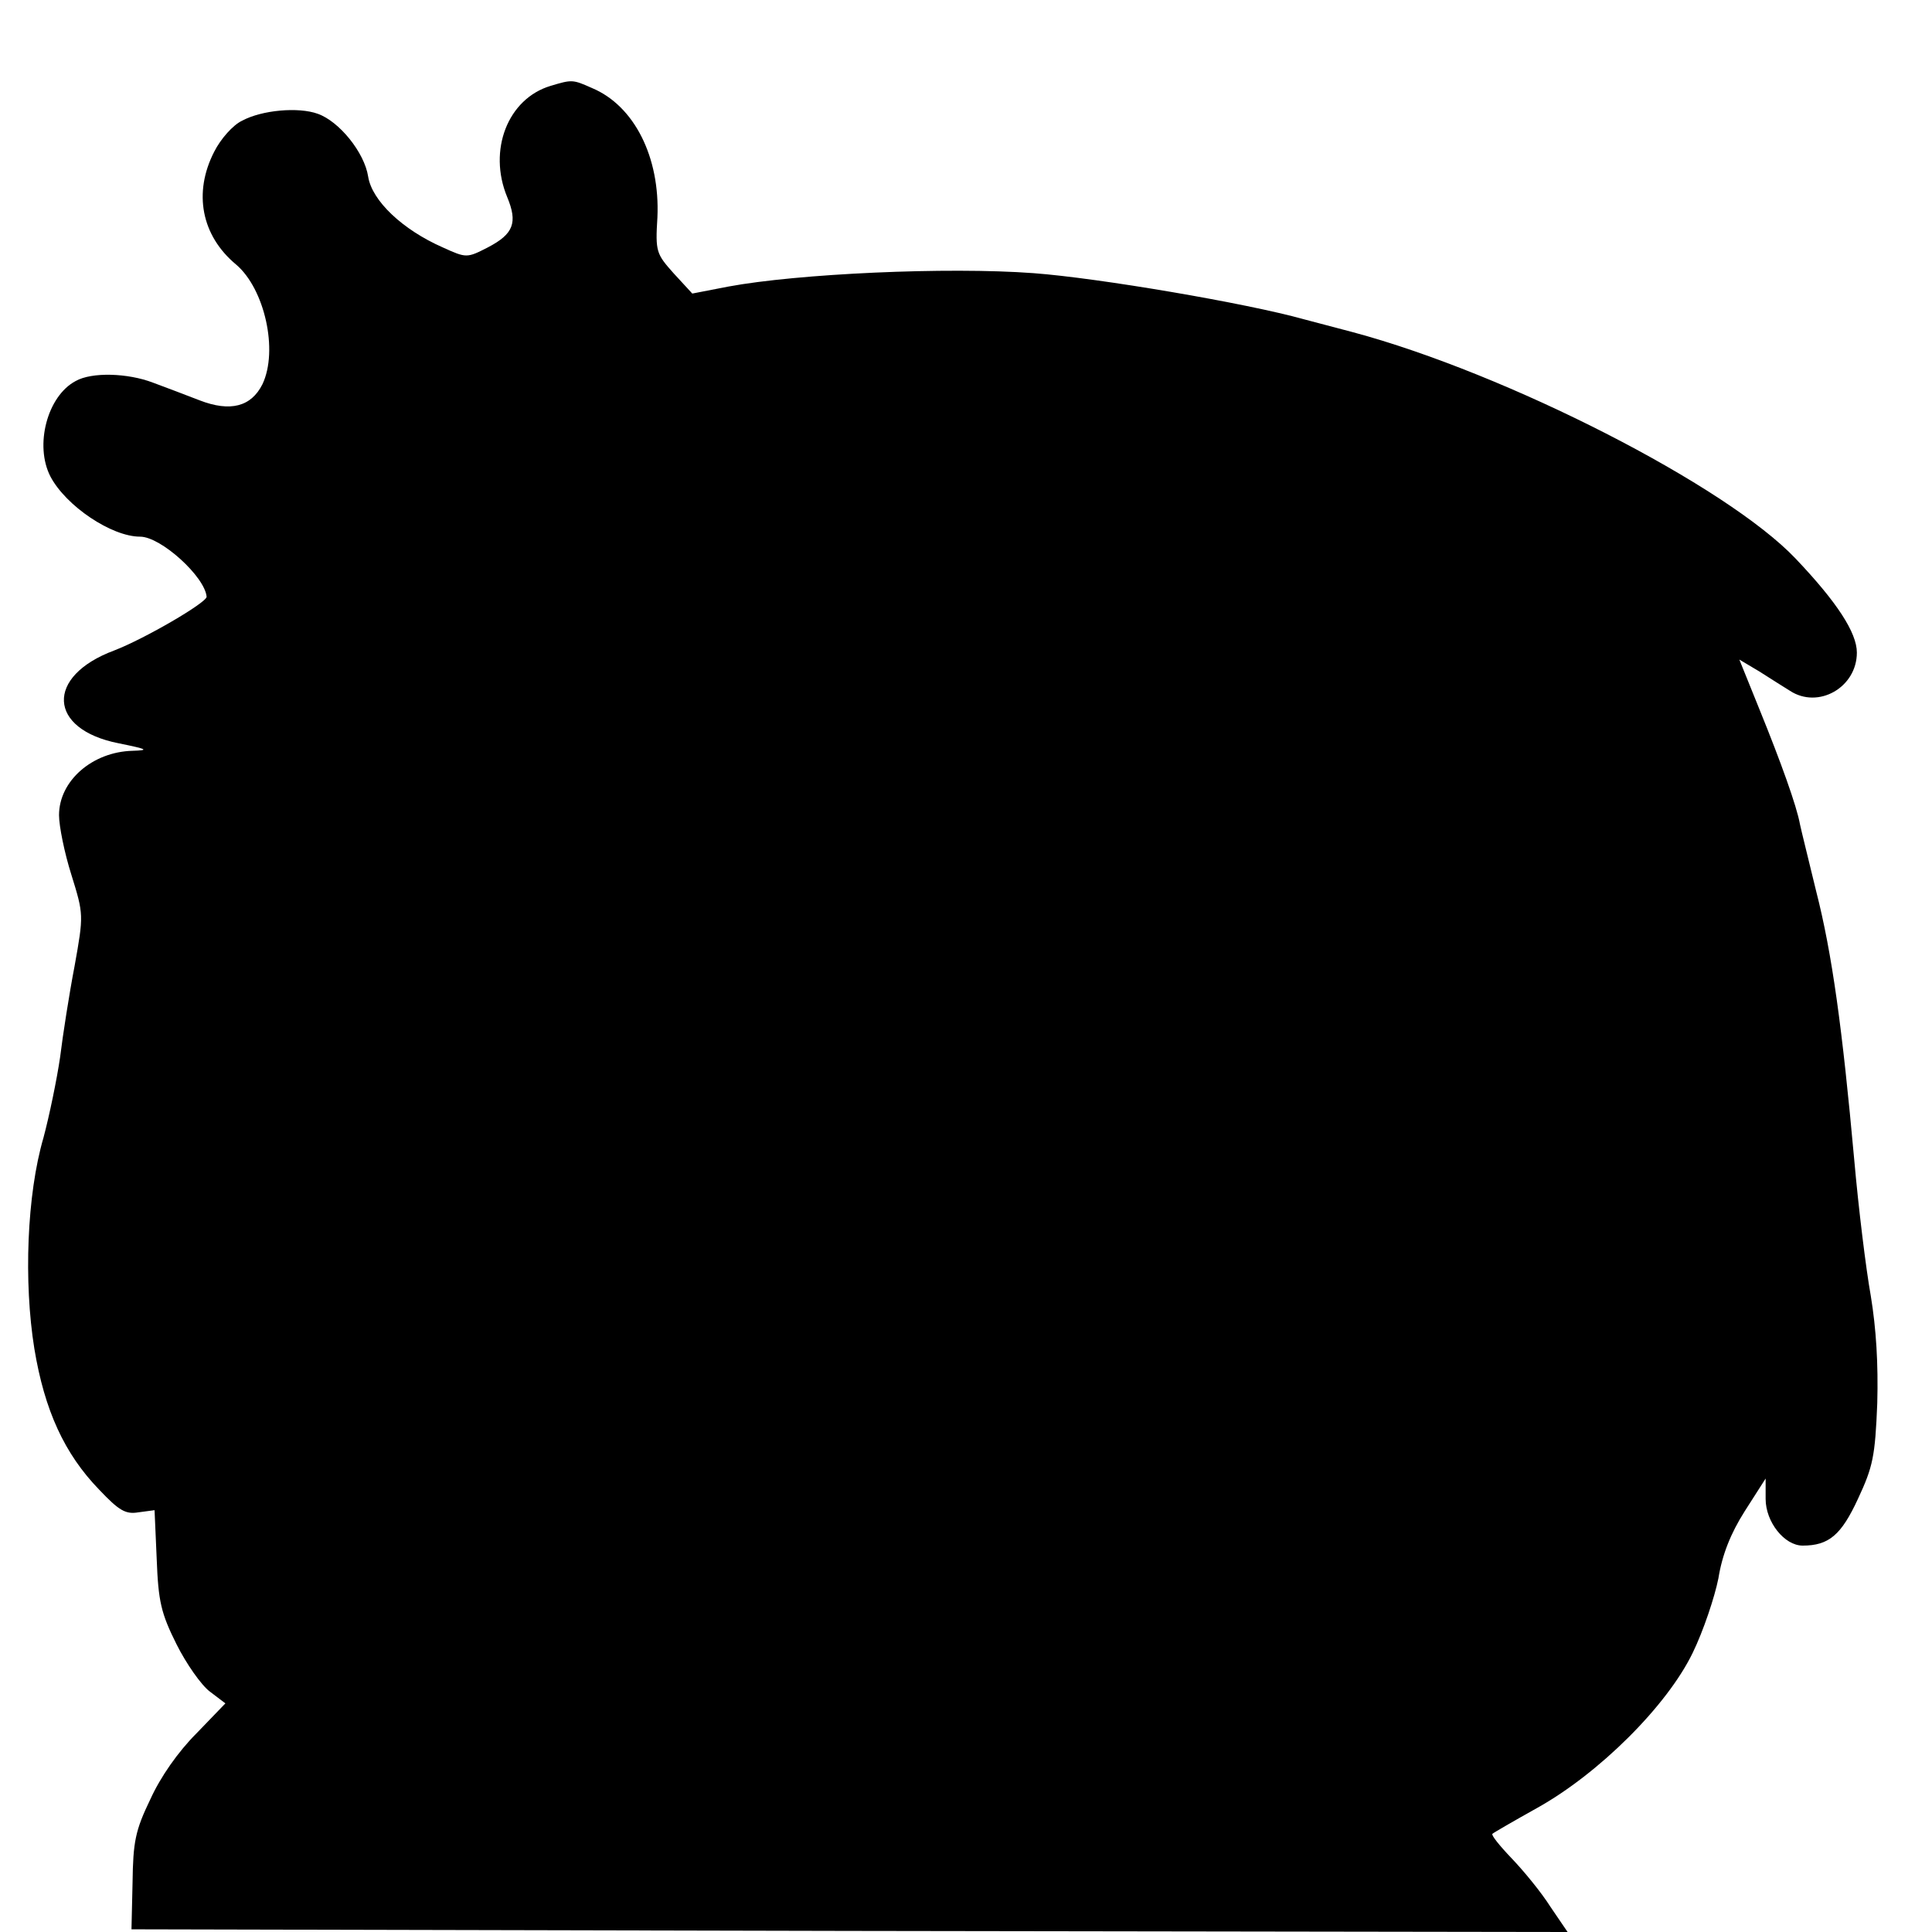 <?xml version="1.0" standalone="no"?>
<!DOCTYPE svg PUBLIC "-//W3C//DTD SVG 20010904//EN"
 "http://www.w3.org/TR/2001/REC-SVG-20010904/DTD/svg10.dtd">
<svg version="1.0" xmlns="http://www.w3.org/2000/svg"
 width="360pt" height="360pt" viewBox="0 0 360 360"
 preserveAspectRatio="xMidYMid meet">
<g transform="translate(0,360) scale(0.1,-0.1)"
fill="#000000" stroke="none">
<path d="M1026 3440 c-80 -24 -117 -120 -81 -207 20 -48 12 -69 -36 -94 -39
-20 -40 -20 -84 0 -75 33 -132 87 -139 132 -7 45 -54 103 -94 117 -36 13 -104
7 -141 -13 -17 -8 -40 -34 -52 -58 -39 -76 -24 -156 41 -210 53 -45 79 -160
49 -223 -21 -42 -60 -52 -117 -30 -26 10 -65 25 -87 33 -47 18 -114 20 -144 3
-53 -28 -77 -120 -47 -178 29 -55 114 -112 167 -112 39 0 121 -75 124 -112 0
-11 -115 -78 -172 -100 -129 -48 -124 -147 8 -173 54 -11 58 -13 26 -14 -75
-2 -137 -56 -137 -120 0 -20 10 -70 23 -111 23 -74 23 -75 6 -170 -10 -52 -22
-129 -27 -170 -6 -41 -20 -109 -31 -150 -31 -106 -37 -269 -17 -393 19 -115
56 -196 121 -263 37 -39 49 -46 73 -42 l30 4 4 -91 c3 -79 8 -101 37 -159 18
-36 46 -76 62 -88 l29 -22 -54 -56 c-34 -34 -67 -81 -86 -123 -28 -58 -32 -79
-33 -155 l-2 -87 1338 -3 1338 -2 -32 47 c-17 27 -50 67 -72 90 -23 24 -39 44
-36 46 2 2 40 24 83 48 115 64 242 190 290 289 20 41 41 104 48 139 7 44 23
84 49 125 l39 61 0 -38 c0 -43 35 -87 69 -87 49 0 72 20 103 87 28 60 32 79
36 178 2 74 -2 139 -12 200 -9 50 -23 164 -31 255 -22 243 -41 383 -71 500
-14 58 -28 114 -30 124 -6 34 -36 117 -75 213 l-38 94 37 -22 c20 -13 46 -29
57 -36 53 -35 125 6 125 71 0 37 -37 94 -114 175 -129 136 -538 345 -825 422
-42 11 -83 22 -91 24 -107 30 -383 77 -504 86 -161 12 -440 -1 -569 -25 l-67
-13 -35 38 c-32 36 -34 40 -30 104 5 112 -43 208 -122 241 -36 16 -37 16 -77
4z"/>
</g>
</svg>
